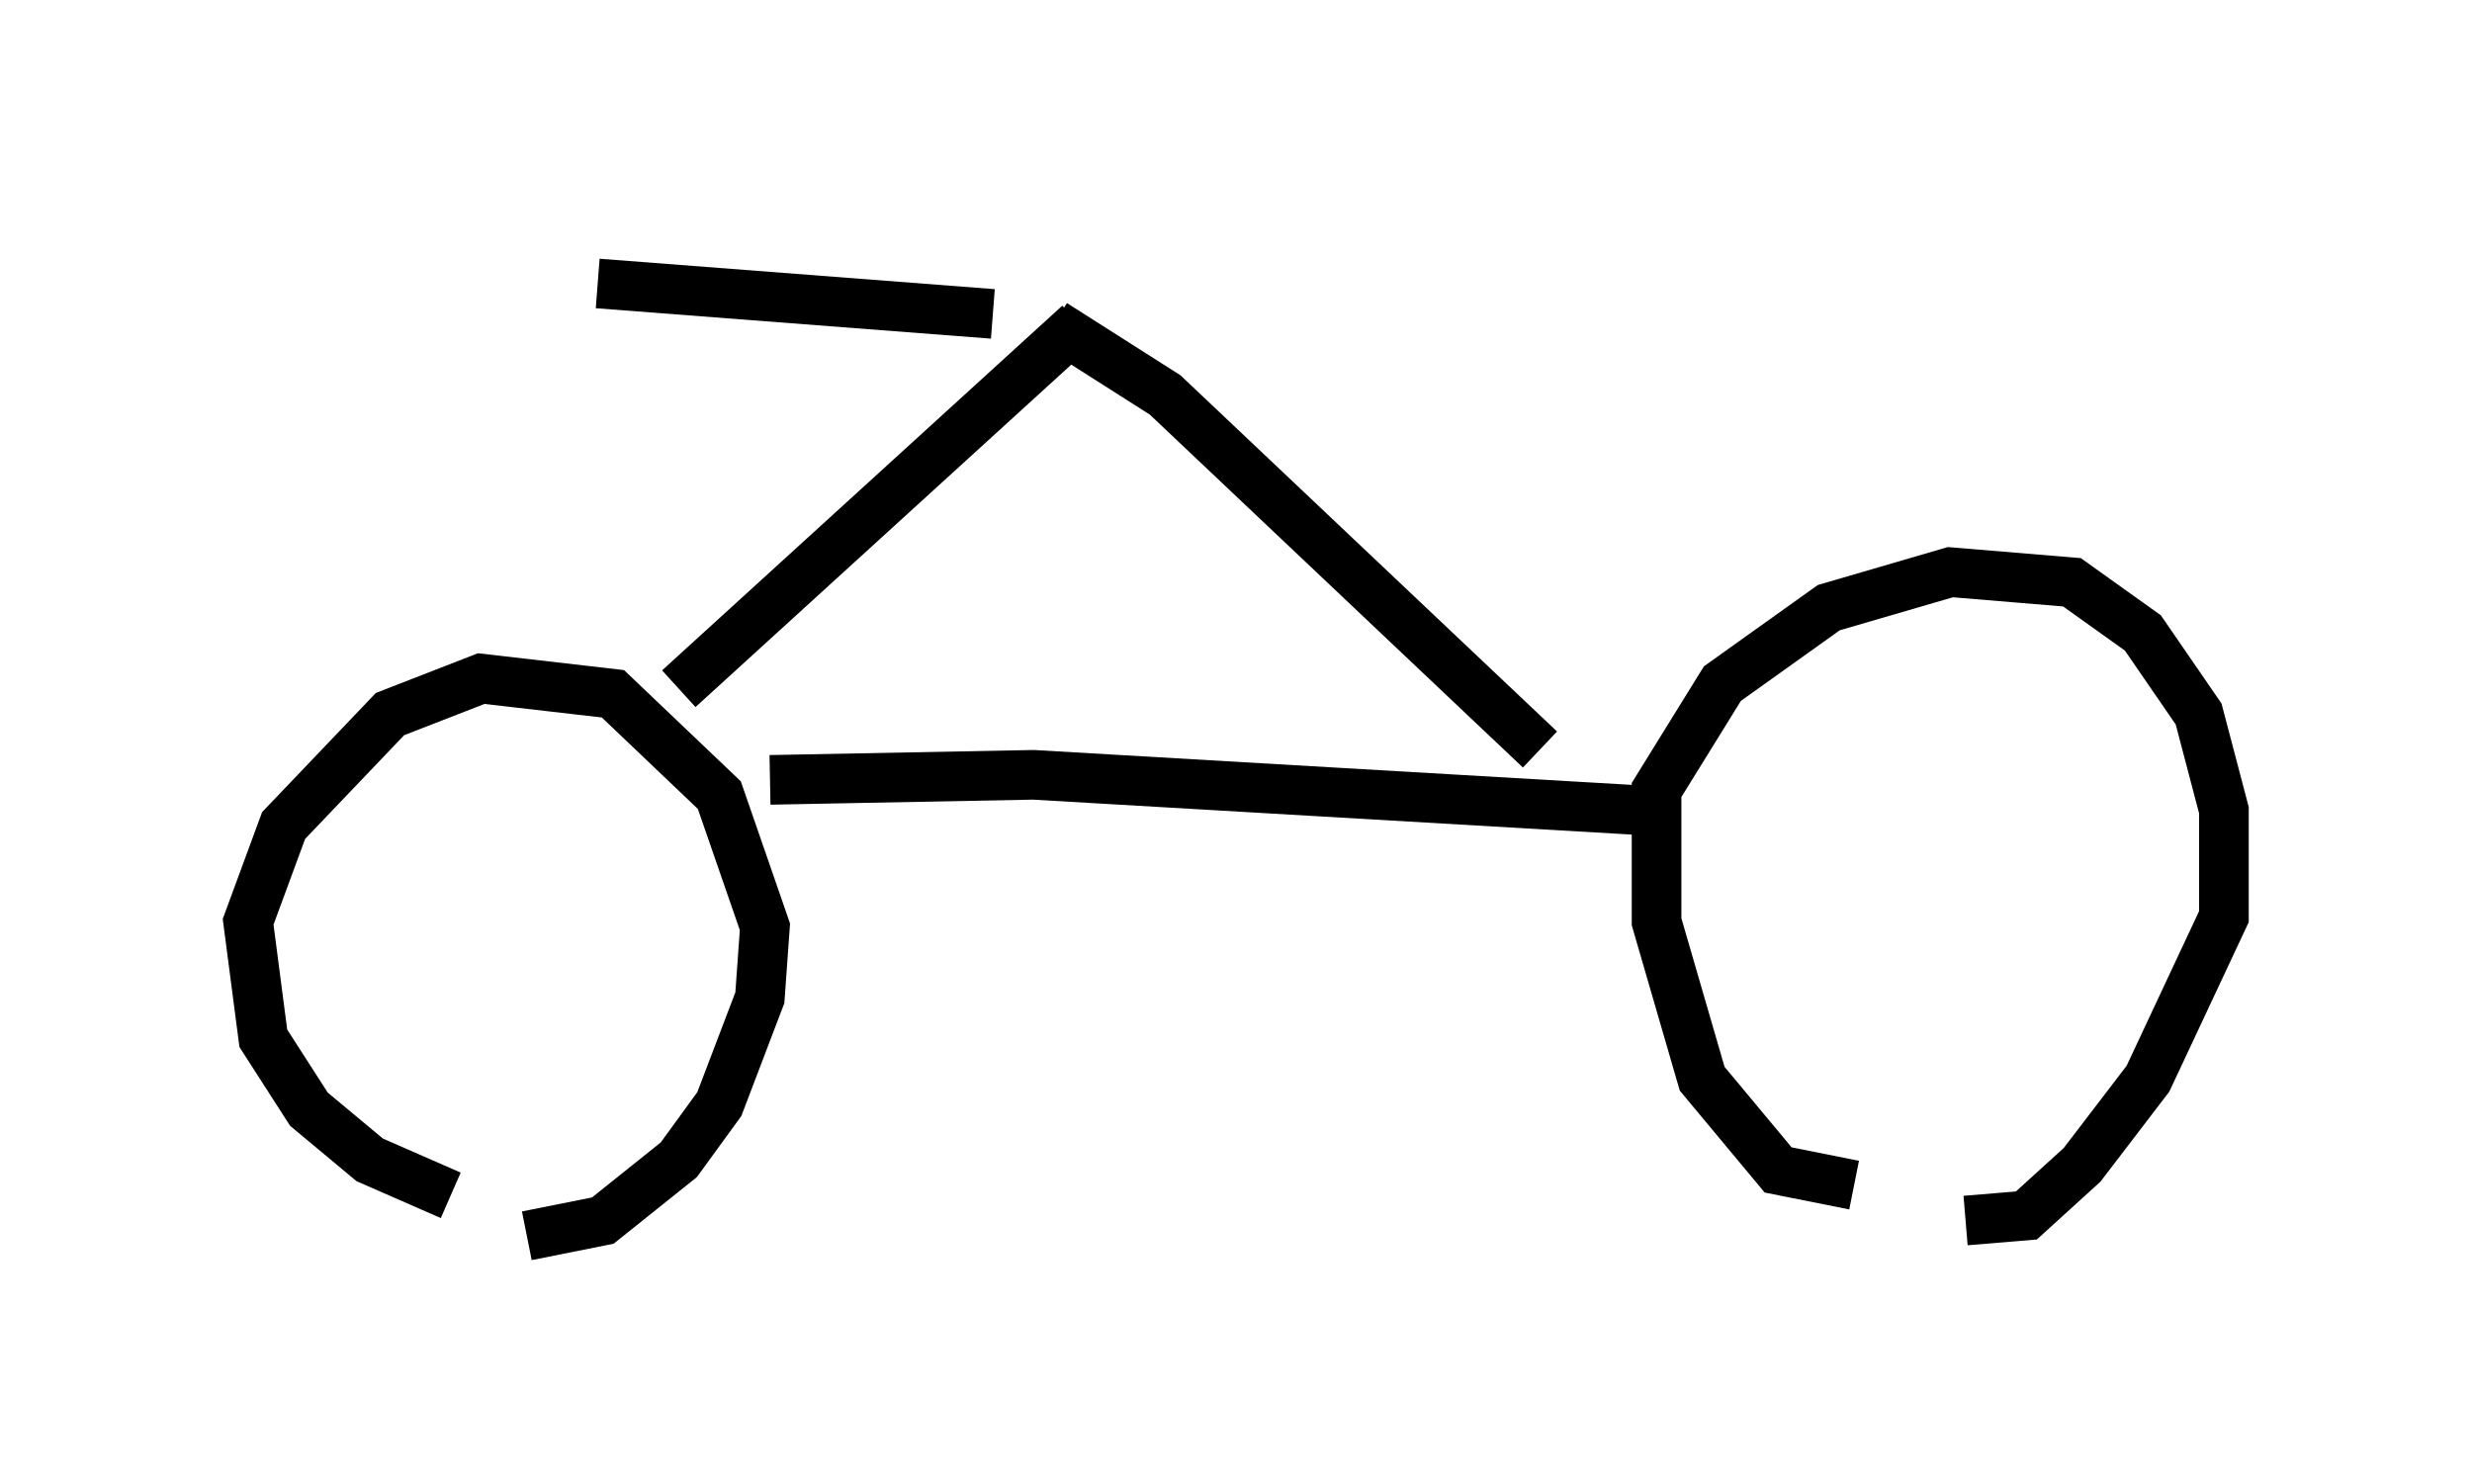 <?xml version="1.0" encoding="utf-8" ?>
<svg baseProfile="full" height="29.906" version="1.1" width="49.813" xmlns="http://www.w3.org/2000/svg" xmlns:ev="http://www.w3.org/2001/xml-events" xmlns:xlink="http://www.w3.org/1999/xlink"><defs /><rect fill="white" height="29.906" width="49.813" x="0" y="0" /><path d="M9.696, 23.886 m-0.613, 0.204 l-1.633, -0.715 -1.225, -1.021 l-0.919, -1.429 -0.306, -2.348 l0.715, -1.94 2.144, -2.246 l1.838, -0.715 2.654, 0.306 l2.144, 2.042 0.919, 2.654 l-0.102, 1.429 -0.817, 2.144 l-0.817, 1.123 -1.531, 1.225 l-1.531, 0.306 m26.746, -1.021 l-1.531, -0.306 -1.531, -1.838 l-0.919, -3.165 0.0, -2.654 l1.327, -2.144 2.144, -1.531 l2.45, -0.715 2.45, 0.204 l1.429, 1.021 1.123, 1.633 l0.51, 1.94 0.0, 2.144 l-1.531, 3.267 -1.327, 1.735 l-1.123, 1.021 -1.225, 0.102 m-24.092, -8.881 l5.308, -0.102 12.25, 0.715 m-11.331, -9.8 l-8.065, 7.35 m7.554, -7.35 l2.246, 1.429 7.554, 7.146 m-18.988, -9.392 l7.963, 0.613 m-8.779, -1.327 " fill="none" stroke="black" stroke-width="1" /></svg>